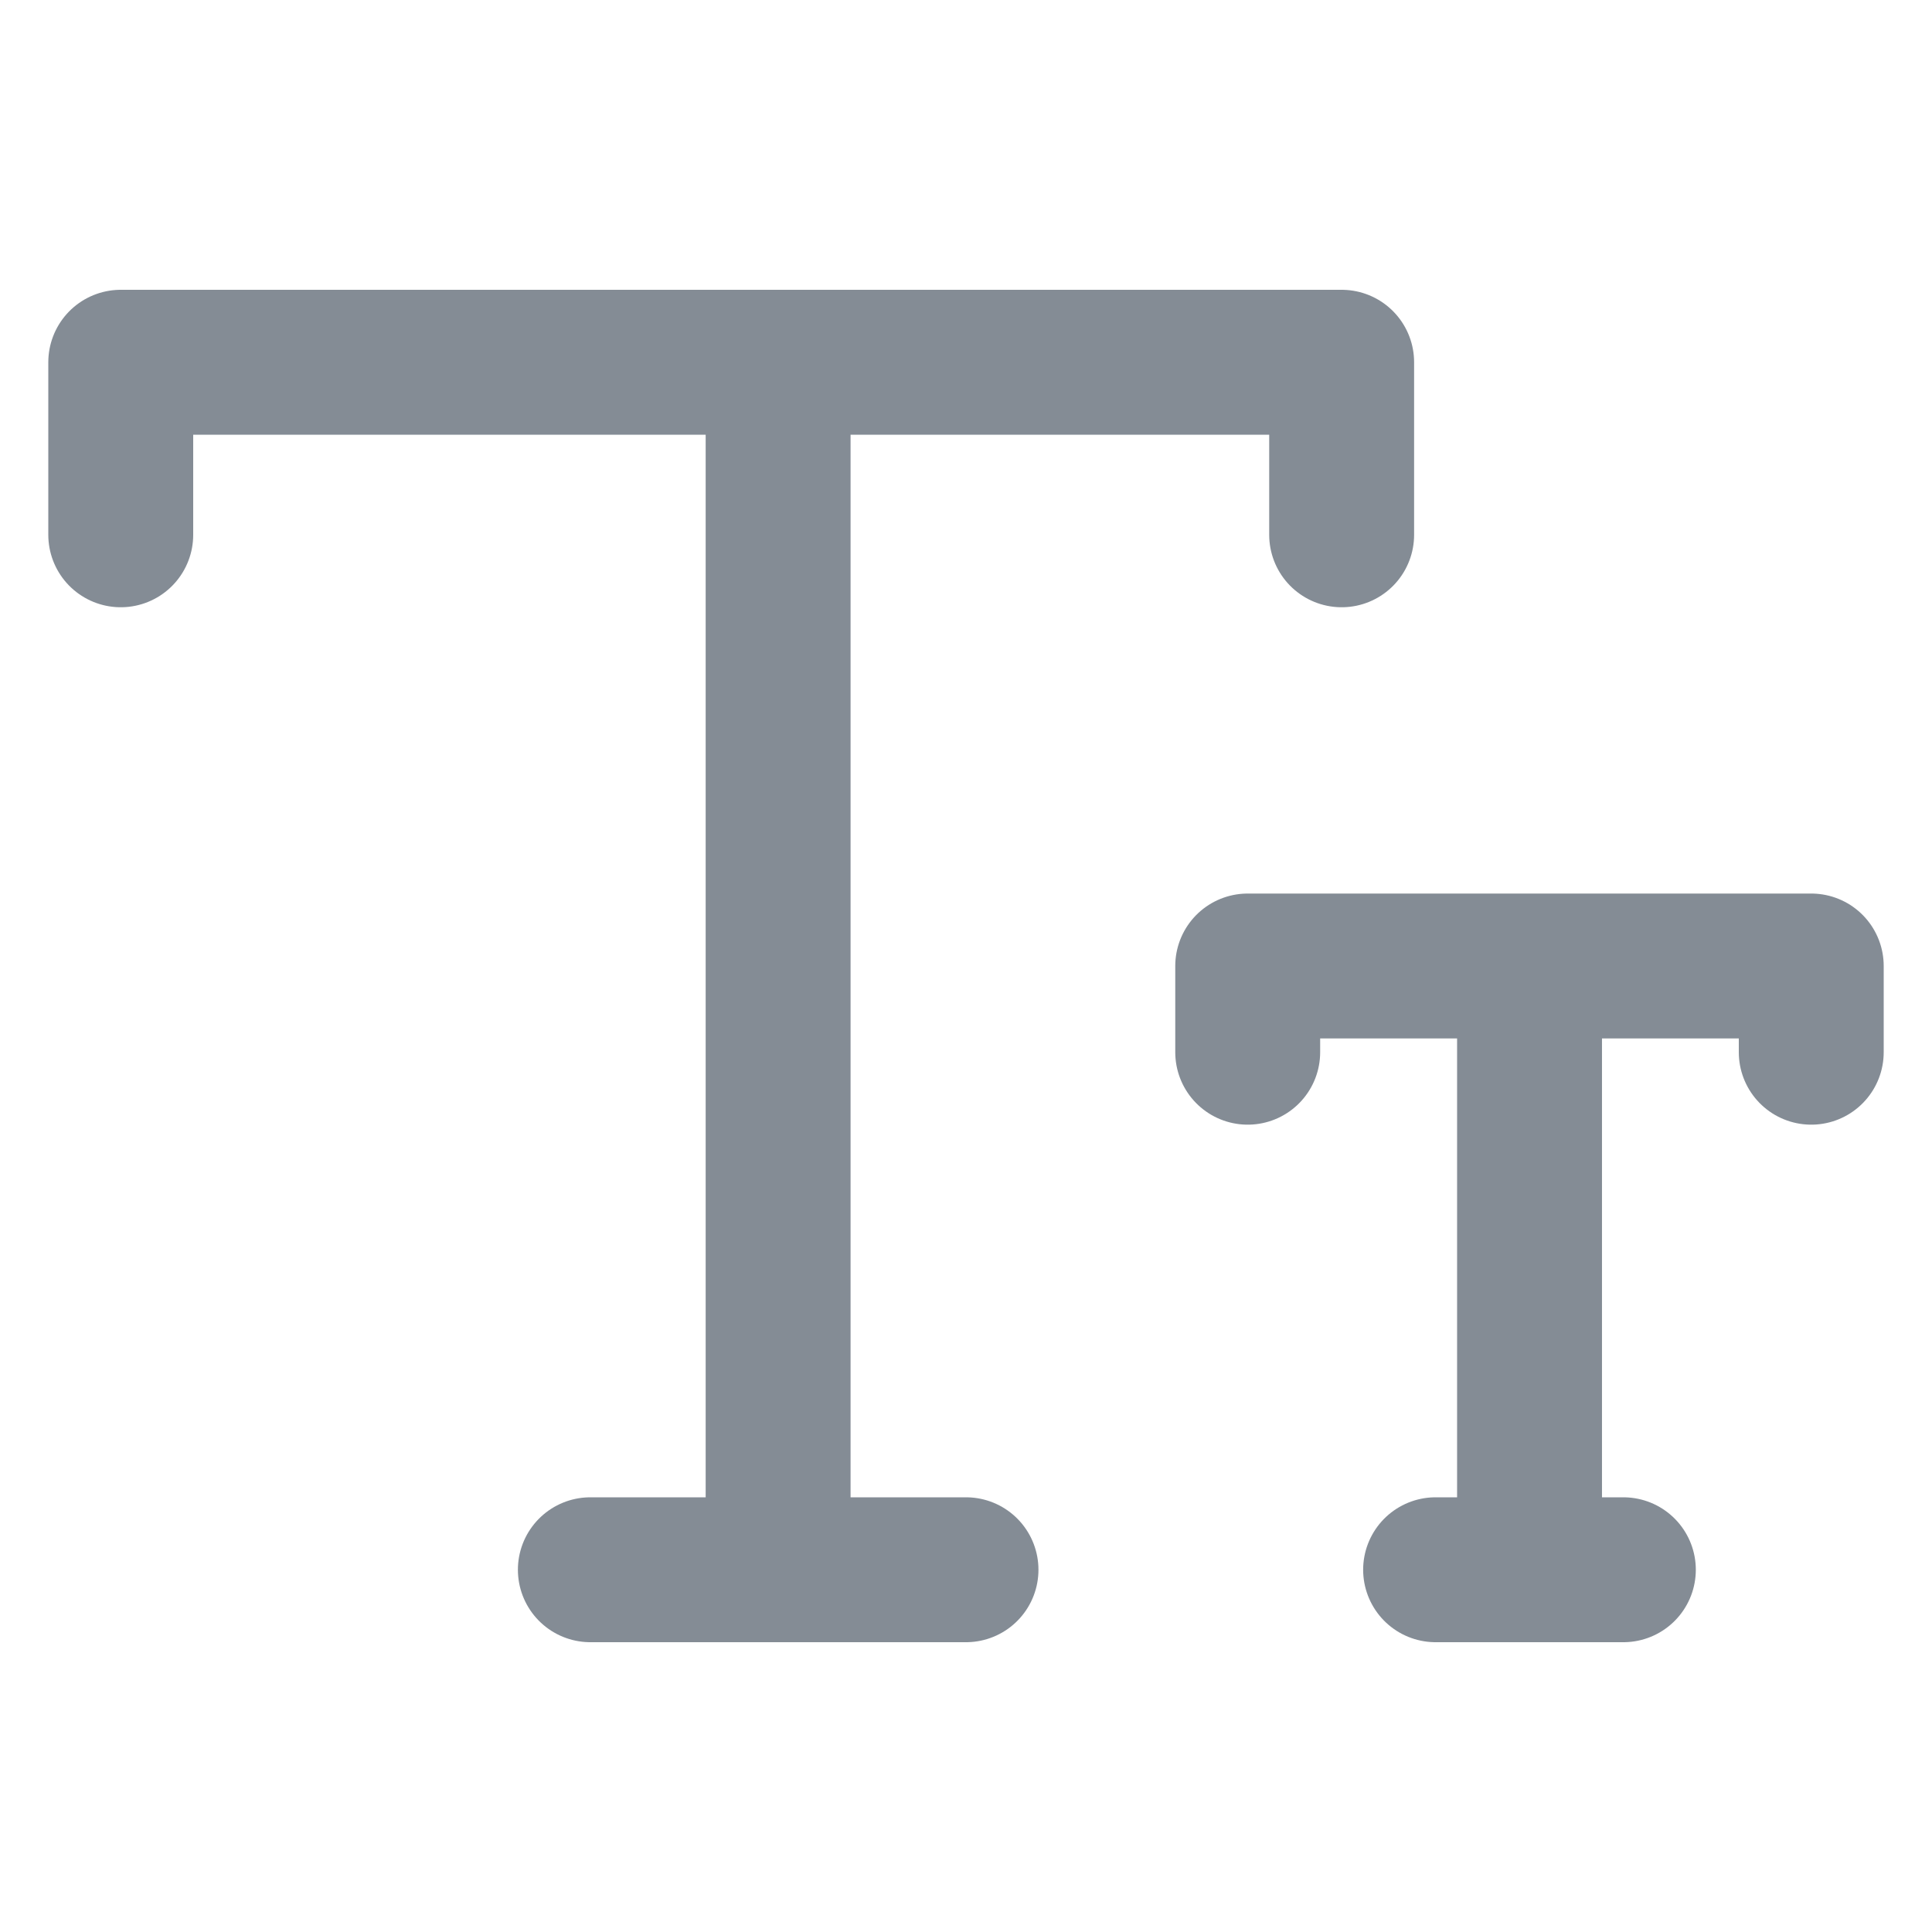 <svg width="16" height="16" viewBox="0 0 16 16" fill="none" xmlns="http://www.w3.org/2000/svg">
<path d="M1 4.429V3H11.111V4.429M6.444 3V13M8 13H4.889M10.333 8.714V8H15V8.714M12.667 8V13M11.889 13H13.444" stroke="#848C95" stroke-width="1.2" stroke-linecap="round" stroke-linejoin="round"/>
</svg>
